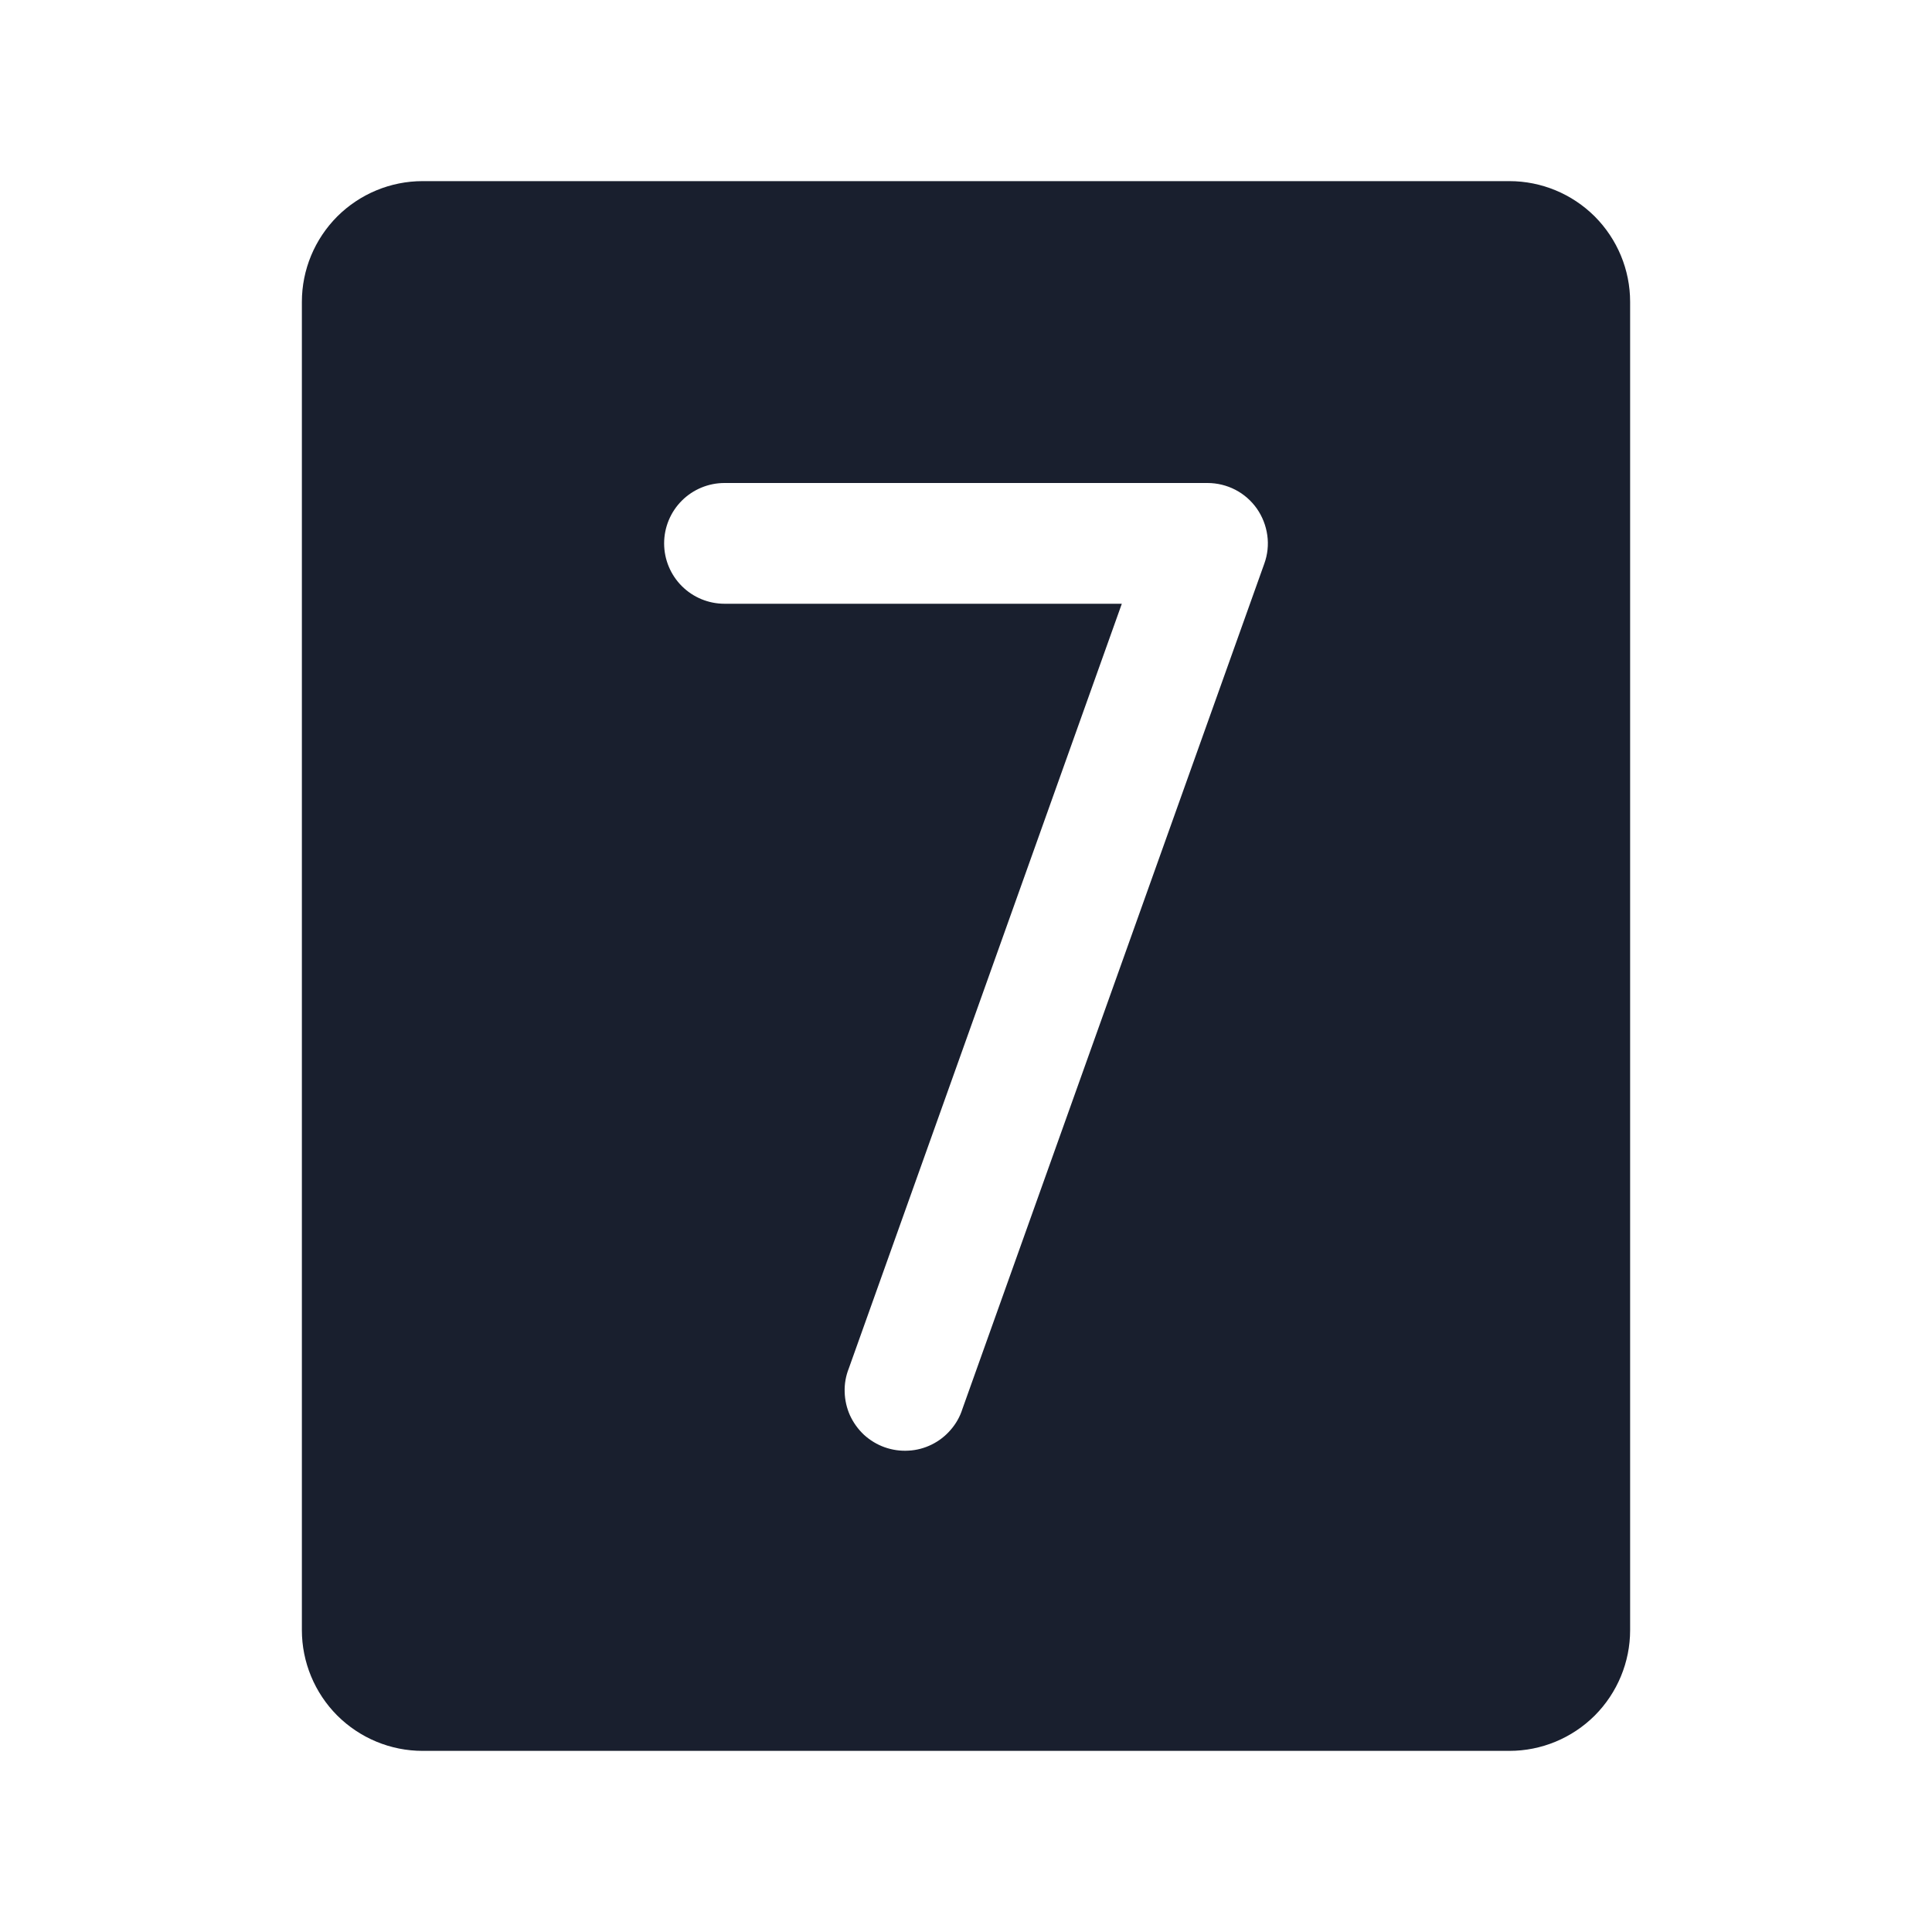 <svg width="20" height="20" viewBox="0 0 20 20" fill="none" xmlns="http://www.w3.org/2000/svg">
<path d="M15.625 1.875H4.375C4.043 1.875 3.726 2.007 3.491 2.241C3.257 2.476 3.125 2.793 3.125 3.125V16.875C3.125 17.206 3.257 17.524 3.491 17.759C3.726 17.993 4.043 18.125 4.375 18.125H15.625C15.957 18.125 16.274 17.993 16.509 17.759C16.743 17.524 16.875 17.206 16.875 16.875V3.125C16.875 2.793 16.743 2.476 16.509 2.241C16.274 2.007 15.957 1.875 15.625 1.875ZM13.088 5.835L9.963 14.585C9.938 14.665 9.896 14.739 9.841 14.802C9.787 14.865 9.72 14.917 9.645 14.954C9.57 14.991 9.488 15.013 9.404 15.017C9.321 15.022 9.237 15.01 9.158 14.982C9.079 14.954 9.007 14.91 8.945 14.854C8.884 14.797 8.834 14.728 8.799 14.652C8.765 14.576 8.746 14.493 8.744 14.41C8.741 14.326 8.756 14.243 8.787 14.165L11.613 6.25H7.5C7.334 6.25 7.175 6.184 7.058 6.067C6.941 5.95 6.875 5.791 6.875 5.625C6.875 5.459 6.941 5.3 7.058 5.183C7.175 5.066 7.334 5 7.5 5H12.5C12.6 5 12.699 5.024 12.788 5.07C12.877 5.116 12.953 5.183 13.011 5.265C13.068 5.347 13.105 5.441 13.119 5.541C13.133 5.64 13.122 5.741 13.088 5.835Z" fill="#191F2E"/>
</svg>
